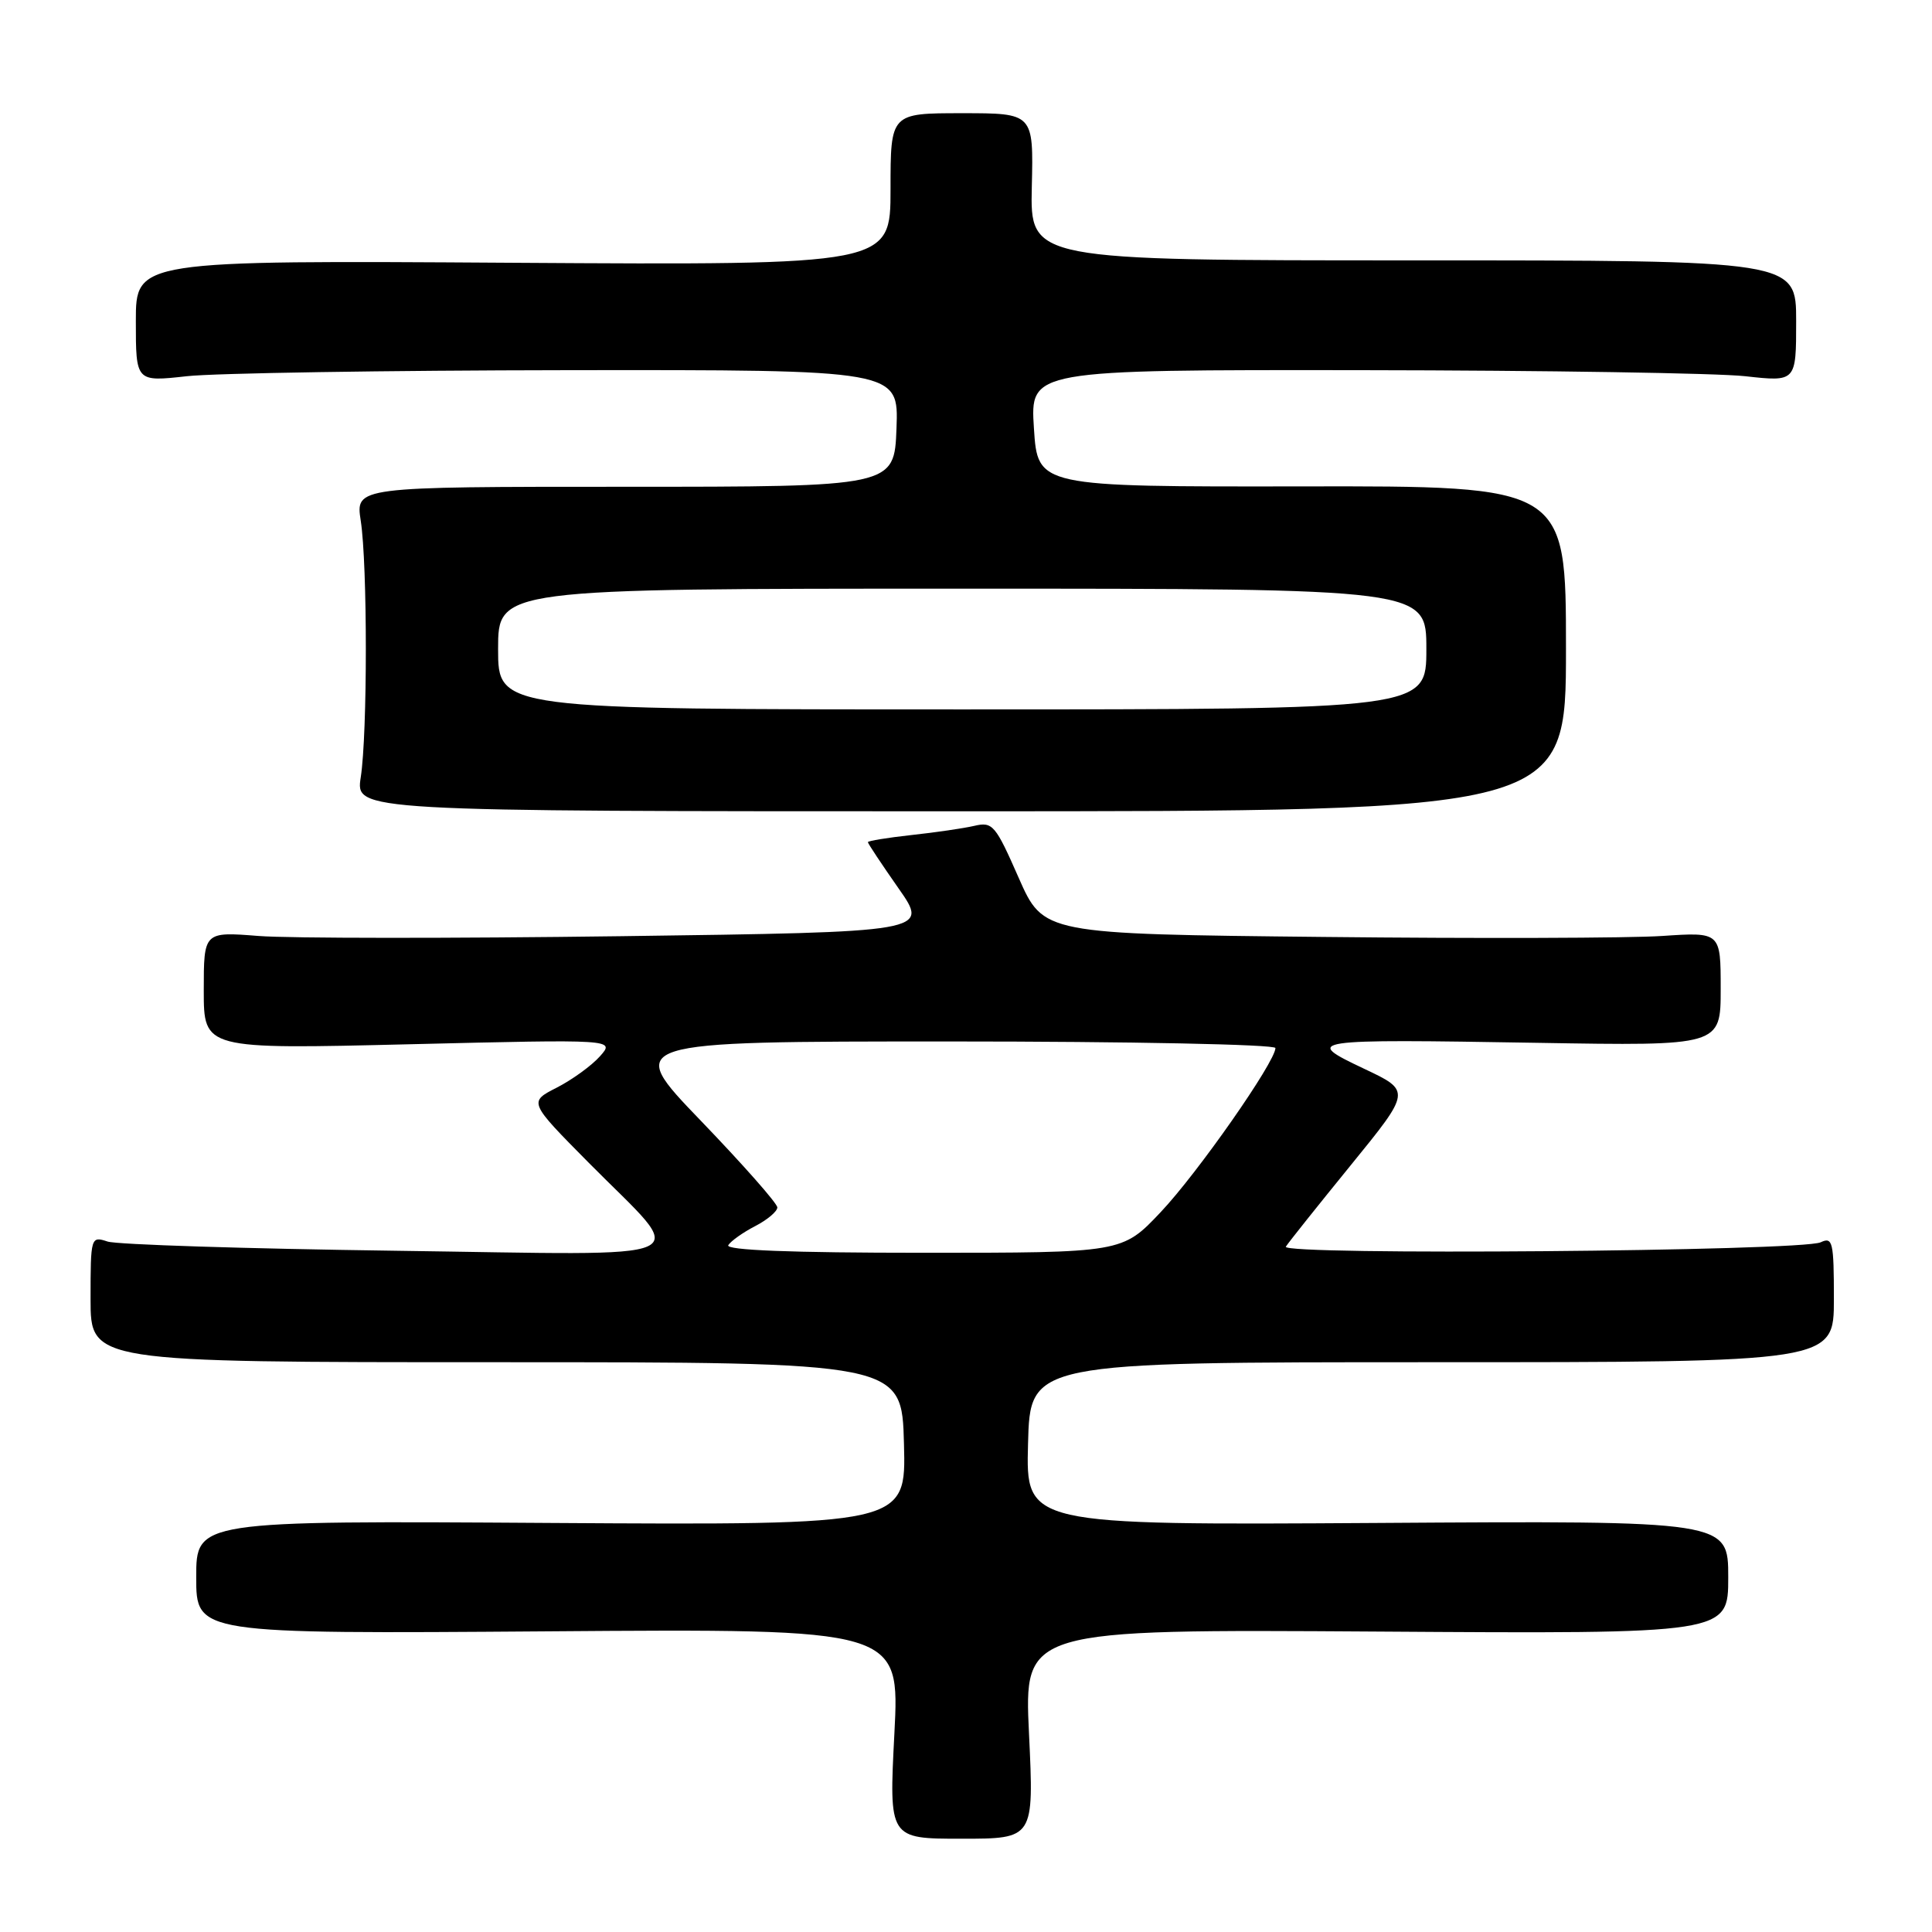 <?xml version="1.0" encoding="UTF-8" standalone="no"?>
<!DOCTYPE svg PUBLIC "-//W3C//DTD SVG 1.1//EN" "http://www.w3.org/Graphics/SVG/1.1/DTD/svg11.dtd" >
<svg xmlns="http://www.w3.org/2000/svg" xmlns:xlink="http://www.w3.org/1999/xlink" version="1.1" viewBox="0 0 256 256">
 <g >
 <path fill="currentColor"
d=" M 136.35 229.76 C 135.69 215.89 135.69 215.89 182.34 216.19 C 229.00 216.50 229.00 216.50 229.00 209.00 C 229.00 201.50 229.00 201.50 182.47 201.80 C 135.93 202.09 135.93 202.09 136.22 191.30 C 136.50 180.50 136.50 180.50 189.75 180.50 C 243.00 180.50 243.00 180.50 243.00 172.14 C 243.00 164.54 242.84 163.86 241.25 164.61 C 238.72 165.80 169.65 166.37 170.38 165.19 C 170.70 164.67 174.57 159.82 178.98 154.40 C 186.99 144.56 186.99 144.56 180.74 141.61 C 172.60 137.76 173.17 137.67 203.75 138.18 C 228.00 138.59 228.00 138.59 228.00 131.04 C 228.00 123.50 228.00 123.50 220.25 124.02 C 215.99 124.31 195.80 124.37 175.38 124.15 C 138.26 123.76 138.26 123.76 134.97 116.29 C 131.90 109.31 131.53 108.86 129.10 109.43 C 127.67 109.76 123.91 110.31 120.75 110.65 C 117.59 111.00 115.00 111.42 115.00 111.59 C 115.00 111.77 116.83 114.52 119.06 117.71 C 123.12 123.50 123.12 123.50 82.31 124.05 C 59.86 124.35 38.24 124.34 34.25 124.02 C 27.00 123.45 27.00 123.45 27.00 131.24 C 27.00 139.03 27.00 139.03 54.25 138.37 C 81.50 137.71 81.50 137.71 79.50 139.96 C 78.40 141.20 75.82 143.07 73.77 144.12 C 70.04 146.02 70.04 146.02 78.02 154.08 C 91.33 167.52 94.04 166.29 52.34 165.73 C 32.63 165.46 15.49 164.92 14.25 164.51 C 12.04 163.78 12.00 163.90 12.00 172.13 C 12.00 180.50 12.00 180.50 65.75 180.50 C 119.50 180.50 119.50 180.50 119.78 191.30 C 120.07 202.09 120.07 202.09 73.03 201.80 C 26.00 201.50 26.00 201.50 26.00 209.00 C 26.00 216.50 26.00 216.50 72.62 216.16 C 119.23 215.81 119.23 215.81 118.51 229.72 C 117.79 243.64 117.79 243.64 127.40 243.64 C 137.01 243.64 137.01 243.64 136.35 229.76 Z  M 207.50 85.95 C 207.50 64.39 207.50 64.39 172.50 64.45 C 137.50 64.50 137.50 64.50 137.00 56.75 C 136.50 49.00 136.50 49.00 180.50 49.05 C 204.70 49.08 227.54 49.44 231.25 49.85 C 238.00 50.60 238.00 50.60 238.00 42.55 C 238.00 34.50 238.00 34.50 187.25 34.50 C 136.50 34.50 136.50 34.50 136.72 24.75 C 136.95 15.00 136.95 15.00 127.47 15.00 C 118.00 15.00 118.00 15.00 118.00 25.07 C 118.00 35.13 118.00 35.13 68.00 34.82 C 18.00 34.50 18.00 34.50 18.00 42.55 C 18.00 50.60 18.00 50.60 24.75 49.85 C 28.46 49.44 51.21 49.08 75.29 49.05 C 119.08 49.00 119.08 49.00 118.79 56.75 C 118.50 64.50 118.50 64.50 82.80 64.50 C 47.11 64.50 47.11 64.50 47.80 69.00 C 48.70 74.82 48.70 97.18 47.80 103.00 C 47.11 107.50 47.11 107.50 127.30 107.50 C 207.50 107.50 207.50 107.50 207.50 85.95 Z  M 96.50 164.99 C 96.85 164.44 98.45 163.30 100.06 162.47 C 101.68 161.63 103.00 160.52 103.00 159.99 C 103.00 159.46 98.44 154.30 92.87 148.51 C 82.75 138.00 82.75 138.00 125.87 138.00 C 149.73 138.00 169.00 138.39 169.00 138.87 C 169.00 140.69 158.67 155.47 153.79 160.62 C 148.71 166.00 148.71 166.00 122.30 166.00 C 104.82 166.00 96.09 165.66 96.50 164.99 Z  M 66.00 86.00 C 66.00 78.00 66.00 78.00 127.50 78.00 C 189.00 78.00 189.00 78.00 189.00 86.00 C 189.00 94.00 189.00 94.00 127.50 94.00 C 66.00 94.00 66.00 94.00 66.00 86.00 Z "/>
</g>
</svg>